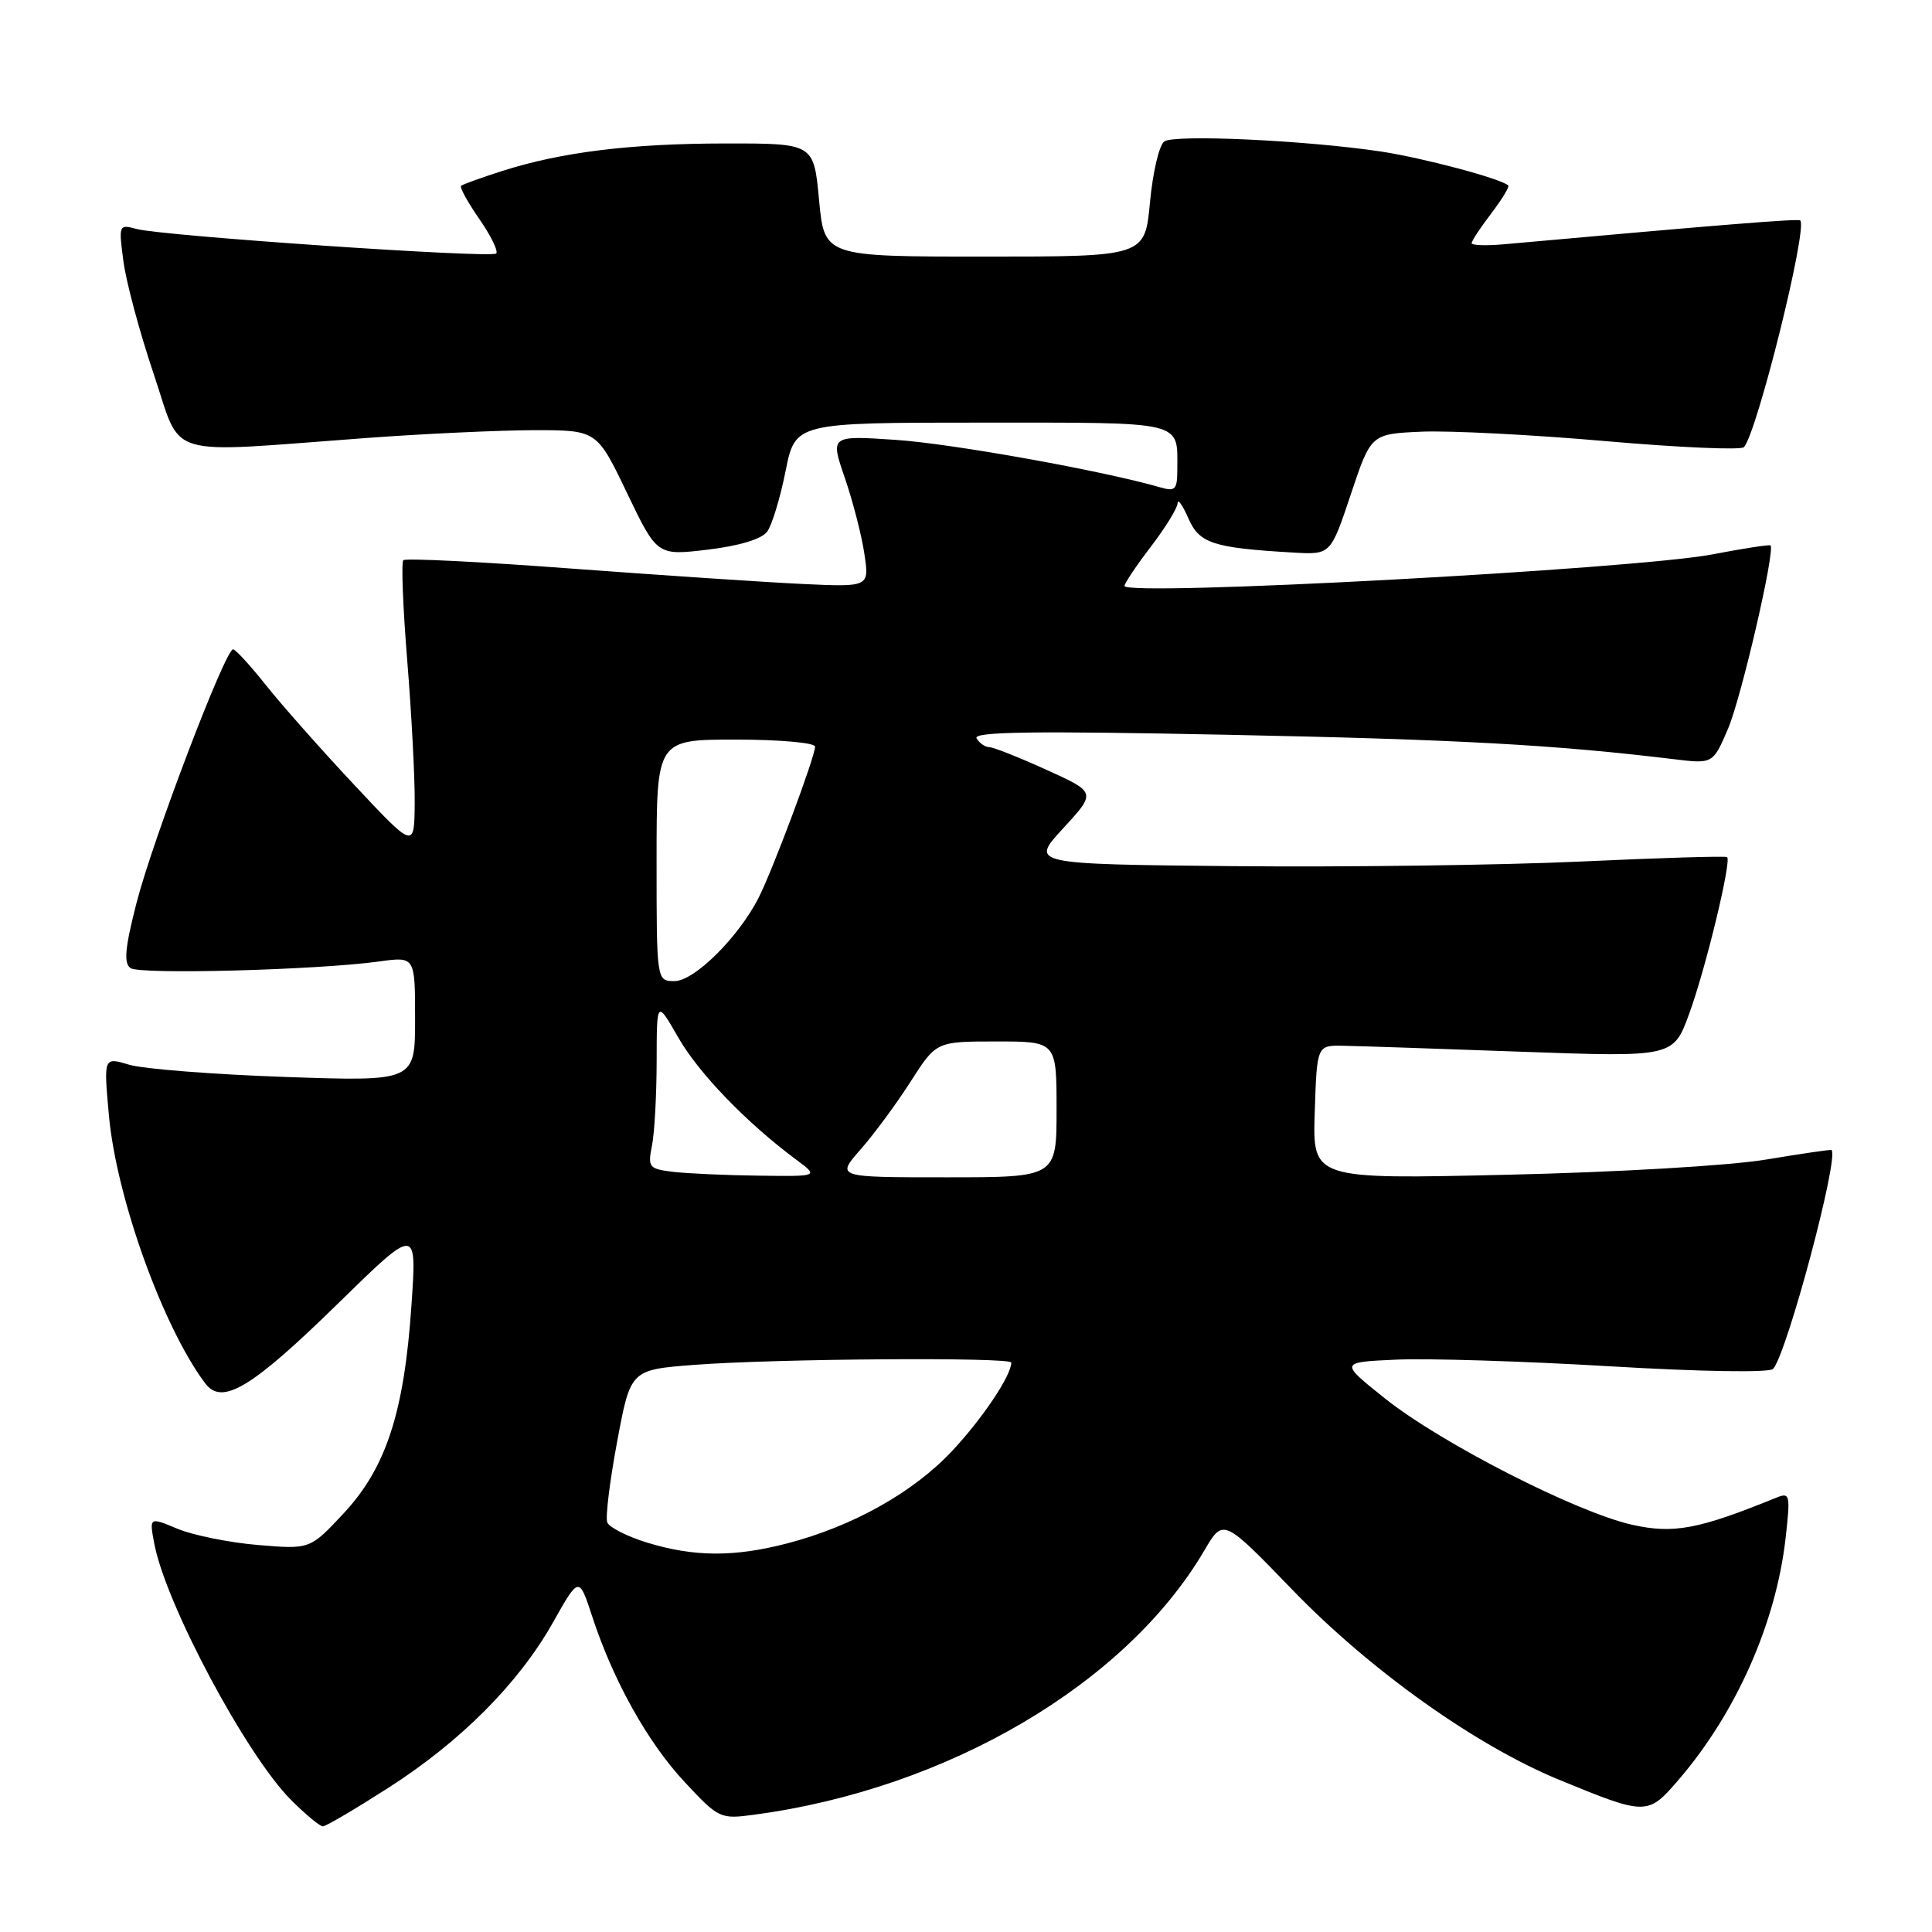 <?xml version="1.0" encoding="UTF-8" standalone="no"?>
<!DOCTYPE svg PUBLIC "-//W3C//DTD SVG 1.1//EN" "http://www.w3.org/Graphics/SVG/1.1/DTD/svg11.dtd" >
<svg xmlns="http://www.w3.org/2000/svg" xmlns:xlink="http://www.w3.org/1999/xlink" version="1.1" viewBox="0 0 256 256">
 <g >
 <path fill="currentColor"
d=" M 51.39 236.94 C 61.06 230.75 68.73 223.05 73.28 214.97 C 76.72 208.86 76.72 208.86 78.45 214.13 C 81.24 222.68 85.84 230.92 90.75 236.16 C 95.24 240.97 95.44 241.06 99.92 240.46 C 125.54 237.04 149.22 223.13 159.60 205.41 C 162.09 201.18 162.09 201.18 171.29 210.70 C 181.58 221.34 195.54 231.28 206.57 235.82 C 218.20 240.60 218.33 240.60 222.49 235.75 C 230.09 226.88 235.33 215.02 236.60 203.82 C 237.25 198.05 237.18 197.72 235.40 198.44 C 225.05 202.65 221.77 203.27 216.27 202.04 C 208.86 200.38 190.88 191.19 183.50 185.29 C 177.50 180.50 177.50 180.50 185.00 180.16 C 189.12 179.97 201.87 180.36 213.31 181.04 C 225.39 181.76 234.47 181.90 234.94 181.39 C 236.78 179.38 243.75 153.25 242.68 152.38 C 242.58 152.30 238.68 152.87 234.00 153.65 C 229.20 154.45 214.27 155.33 199.71 155.66 C 173.92 156.26 173.92 156.26 174.21 147.38 C 174.50 138.50 174.50 138.50 178.00 138.57 C 179.93 138.60 190.55 138.96 201.61 139.36 C 221.73 140.08 221.73 140.08 223.84 134.29 C 226.02 128.32 229.46 114.08 228.85 113.57 C 228.66 113.41 219.91 113.67 209.42 114.16 C 198.92 114.64 178.22 114.91 163.42 114.77 C 136.50 114.50 136.50 114.50 140.88 109.75 C 145.26 104.99 145.26 104.99 138.65 102.00 C 135.02 100.35 131.61 99.00 131.08 99.00 C 130.55 99.00 129.79 98.48 129.40 97.84 C 128.85 96.95 136.89 96.84 162.59 97.36 C 193.23 97.98 205.93 98.68 221.74 100.59 C 226.97 101.23 226.97 101.23 228.97 96.57 C 230.72 92.49 235.26 72.92 234.60 72.27 C 234.47 72.14 231.00 72.67 226.90 73.46 C 216.56 75.43 149.00 79.07 149.00 77.64 C 149.00 77.30 150.57 74.95 152.50 72.43 C 154.43 69.91 156.02 67.32 156.04 66.67 C 156.06 66.03 156.69 66.92 157.45 68.65 C 158.91 72.01 160.71 72.60 171.41 73.22 C 176.32 73.50 176.32 73.50 178.99 65.50 C 181.66 57.50 181.66 57.50 188.36 57.20 C 192.05 57.04 203.02 57.60 212.73 58.45 C 222.45 59.30 230.71 59.66 231.08 59.25 C 232.83 57.31 239.56 30.23 238.54 29.21 C 238.29 28.95 228.25 29.76 199.25 32.37 C 196.91 32.58 195.00 32.51 195.00 32.22 C 195.00 31.93 196.17 30.15 197.60 28.28 C 199.03 26.40 200.04 24.73 199.85 24.57 C 198.75 23.63 188.58 20.93 183.00 20.08 C 173.16 18.60 155.66 17.78 154.28 18.74 C 153.60 19.20 152.75 22.83 152.38 26.79 C 151.71 34.00 151.71 34.00 130.47 34.00 C 109.23 34.00 109.23 34.00 108.53 26.50 C 107.83 19.00 107.83 19.00 96.16 19.01 C 83.54 19.02 74.37 20.15 66.50 22.67 C 63.75 23.55 61.32 24.43 61.10 24.62 C 60.88 24.81 61.96 26.78 63.50 29.00 C 65.04 31.22 66.05 33.28 65.75 33.59 C 65.09 34.24 21.57 31.27 18.10 30.34 C 15.74 29.70 15.71 29.78 16.36 34.66 C 16.72 37.40 18.53 44.11 20.37 49.57 C 24.21 60.94 21.27 60.05 48.50 58.04 C 56.20 57.47 66.23 57.01 70.80 57.00 C 79.09 57.00 79.09 57.00 83.08 65.32 C 87.07 73.63 87.07 73.63 93.79 72.83 C 97.97 72.33 100.93 71.43 101.65 70.45 C 102.29 69.59 103.38 65.98 104.09 62.44 C 105.37 56.00 105.37 56.00 130.08 56.00 C 157.21 56.00 156.00 55.71 156.00 62.20 C 156.00 64.87 155.73 65.16 153.75 64.58 C 146.21 62.39 126.19 58.79 118.75 58.29 C 110.01 57.70 110.01 57.70 111.94 63.31 C 113.00 66.40 114.17 70.92 114.53 73.36 C 115.20 77.79 115.20 77.79 106.35 77.38 C 101.48 77.15 87.70 76.23 75.73 75.34 C 63.75 74.44 53.72 73.94 53.44 74.23 C 53.16 74.51 53.39 80.49 53.96 87.52 C 54.53 94.54 54.98 103.04 54.95 106.40 C 54.90 112.50 54.90 112.50 46.94 104.00 C 42.56 99.33 37.30 93.38 35.24 90.79 C 33.18 88.20 31.22 86.06 30.89 86.04 C 29.87 85.97 20.23 111.29 18.09 119.64 C 16.56 125.61 16.37 127.64 17.30 128.28 C 18.56 129.16 42.04 128.53 50.25 127.40 C 55.00 126.74 55.00 126.74 55.00 135.02 C 55.00 143.30 55.00 143.30 37.75 142.70 C 28.26 142.37 18.98 141.64 17.11 141.08 C 13.73 140.06 13.73 140.06 14.43 147.78 C 15.41 158.66 21.59 175.85 27.20 183.31 C 29.43 186.28 33.35 183.92 44.81 172.70 C 55.24 162.50 55.24 162.50 54.52 172.95 C 53.56 187.13 51.17 194.47 45.55 200.51 C 41.08 205.30 41.08 205.30 34.18 204.72 C 30.38 204.40 25.58 203.43 23.52 202.57 C 19.78 201.01 19.78 201.01 20.44 204.52 C 21.94 212.53 32.64 232.58 38.59 238.53 C 40.50 240.44 42.39 242.00 42.78 242.00 C 43.18 242.00 47.05 239.72 51.39 236.94 Z  M 85.70 204.39 C 83.06 203.57 80.70 202.37 80.46 201.71 C 80.21 201.04 80.80 196.22 81.78 191.00 C 83.55 181.50 83.55 181.50 92.02 180.85 C 102.64 180.03 134.00 179.81 134.00 180.55 C 134.00 182.26 130.19 187.96 126.16 192.26 C 121.03 197.74 113.00 202.25 104.30 204.51 C 97.26 206.34 91.96 206.31 85.70 204.39 Z  M 89.14 155.27 C 85.98 154.88 85.82 154.67 86.39 151.80 C 86.73 150.12 87.00 145.09 87.01 140.62 C 87.02 132.50 87.02 132.50 89.89 137.50 C 92.60 142.23 98.97 148.82 105.54 153.69 C 108.50 155.89 108.50 155.89 100.50 155.78 C 96.10 155.73 90.99 155.49 89.14 155.27 Z  M 114.02 152.32 C 115.80 150.30 118.79 146.25 120.66 143.32 C 124.06 138.00 124.06 138.00 132.03 138.00 C 140.00 138.00 140.00 138.00 140.00 147.00 C 140.00 156.00 140.00 156.00 125.40 156.00 C 110.79 156.00 110.79 156.00 114.02 152.32 Z  M 87.00 114.00 C 87.00 98.00 87.00 98.00 97.50 98.00 C 103.32 98.00 108.00 98.42 108.00 98.93 C 108.00 100.30 102.31 115.49 100.47 119.06 C 97.76 124.29 91.98 130.00 89.38 130.00 C 87.00 130.00 87.00 130.00 87.00 114.00 Z "/>
</g>
</svg>